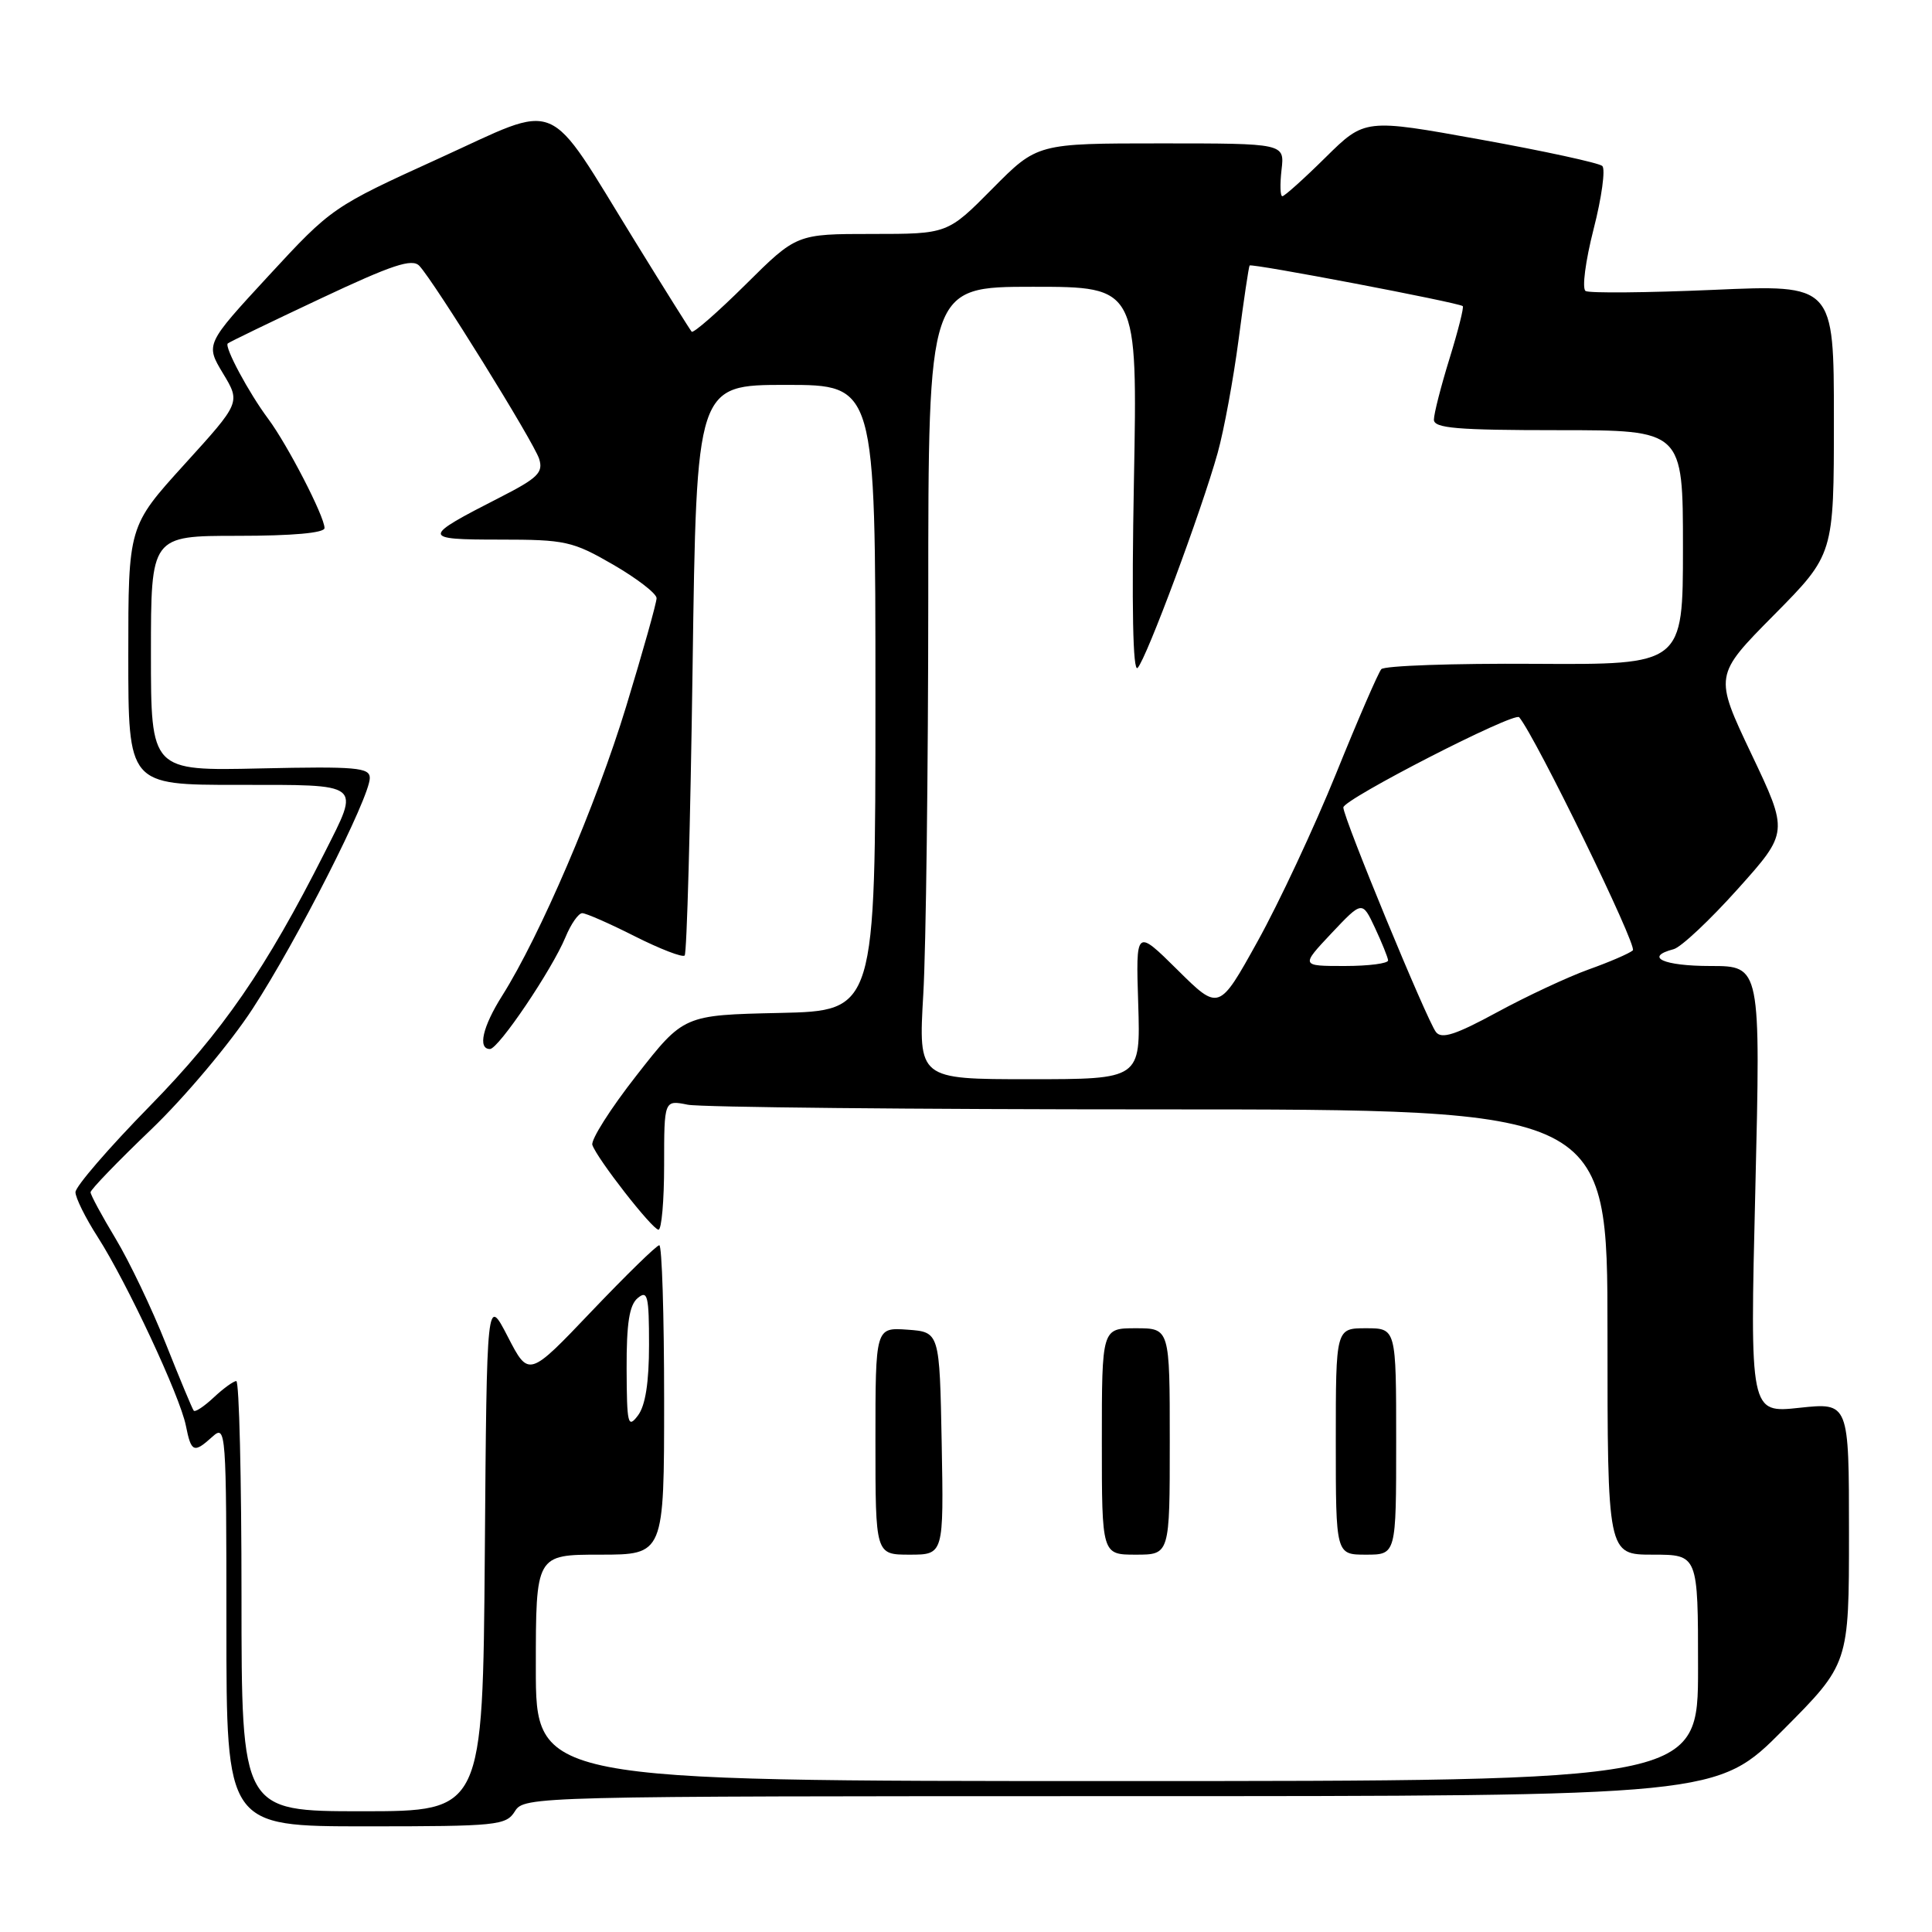 <?xml version="1.0" encoding="UTF-8" standalone="no"?>
<!DOCTYPE svg PUBLIC "-//W3C//DTD SVG 1.1//EN" "http://www.w3.org/Graphics/SVG/1.1/DTD/svg11.dtd" >
<svg xmlns="http://www.w3.org/2000/svg" xmlns:xlink="http://www.w3.org/1999/xlink" version="1.1" viewBox="0 0 256 256">
 <g >
 <path fill="currentColor"
d=" M 68.23 240.00 C 69.46 238.03 70.56 238.00 148.51 238.00 C 227.54 238.00 227.54 238.00 236.27 229.23 C 245.00 220.46 245.00 220.46 245.00 203.15 C 245.00 185.84 245.00 185.84 238.44 186.54 C 231.87 187.25 231.87 187.25 232.59 157.62 C 233.30 128.00 233.30 128.00 226.65 128.00 C 220.41 128.00 217.80 126.81 221.77 125.77 C 222.75 125.51 226.57 121.92 230.27 117.79 C 237.00 110.28 237.00 110.28 232.06 99.89 C 227.13 89.50 227.13 89.50 235.07 81.48 C 243.00 73.46 243.00 73.46 243.00 55.58 C 243.00 37.70 243.00 37.70 226.99 38.41 C 218.19 38.79 210.59 38.86 210.10 38.56 C 209.60 38.25 210.08 34.59 211.16 30.36 C 212.24 26.16 212.75 22.39 212.31 21.99 C 211.86 21.59 204.60 20.01 196.17 18.49 C 180.85 15.72 180.85 15.72 175.64 20.86 C 172.78 23.69 170.20 26.00 169.92 26.00 C 169.63 26.00 169.59 24.43 169.81 22.50 C 170.22 19.00 170.22 19.00 153.83 19.00 C 137.44 19.00 137.44 19.00 131.50 25.00 C 125.56 31.00 125.56 31.00 115.56 31.00 C 105.55 31.00 105.55 31.00 98.80 37.70 C 95.09 41.38 91.87 44.19 91.65 43.95 C 91.43 43.70 88.06 38.33 84.16 32.00 C 72.13 12.50 74.57 13.53 58.12 21.01 C 44.09 27.40 43.93 27.51 35.60 36.53 C 27.22 45.61 27.22 45.61 29.55 49.48 C 31.88 53.34 31.88 53.34 24.44 61.53 C 17.00 69.73 17.00 69.73 17.00 86.86 C 17.00 104.00 17.00 104.00 31.50 104.00 C 48.18 104.00 47.72 103.64 43.01 112.99 C 35.23 128.39 29.50 136.70 19.85 146.56 C 14.43 152.09 10.00 157.22 10.00 157.97 C 10.00 158.71 11.33 161.40 12.96 163.93 C 16.82 169.96 23.85 184.99 24.63 188.91 C 25.34 192.47 25.68 192.60 28.17 190.35 C 29.94 188.75 30.00 189.59 30.00 215.35 C 30.00 242.00 30.00 242.00 48.49 242.00 C 65.90 242.00 67.06 241.88 68.23 240.00 Z  M 32.00 211.50 C 32.00 195.82 31.69 183.00 31.31 183.00 C 30.94 183.00 29.59 183.98 28.32 185.17 C 27.05 186.36 25.86 187.15 25.67 186.92 C 25.48 186.69 23.82 182.70 21.97 178.05 C 20.13 173.41 17.13 167.13 15.31 164.11 C 13.49 161.09 12.00 158.33 12.00 157.98 C 12.00 157.63 15.62 153.88 20.04 149.65 C 24.46 145.41 30.51 138.22 33.47 133.67 C 39.34 124.68 49.00 105.65 49.00 103.09 C 49.00 101.70 47.22 101.54 34.50 101.82 C 20.00 102.15 20.00 102.15 20.00 86.57 C 20.00 71.00 20.00 71.00 31.50 71.00 C 38.75 71.00 43.00 70.62 43.00 69.97 C 43.00 68.43 38.10 58.94 35.54 55.50 C 32.97 52.06 29.70 45.96 30.18 45.51 C 30.35 45.34 35.87 42.67 42.44 39.58 C 51.99 35.08 54.62 34.21 55.57 35.23 C 57.60 37.41 70.73 58.57 71.44 60.80 C 72.01 62.61 71.27 63.34 66.30 65.88 C 55.80 71.24 55.79 71.50 66.23 71.50 C 74.91 71.50 75.87 71.71 81.25 74.82 C 84.41 76.65 87.00 78.65 87.00 79.26 C 87.00 79.88 85.18 86.35 82.96 93.64 C 78.99 106.66 71.56 123.98 66.54 131.94 C 63.95 136.04 63.27 139.00 64.92 139.00 C 66.05 139.00 73.13 128.51 74.93 124.18 C 75.65 122.43 76.65 121.00 77.15 121.00 C 77.65 121.00 80.79 122.38 84.13 124.07 C 87.47 125.75 90.44 126.90 90.72 126.61 C 91.01 126.32 91.48 109.19 91.77 88.54 C 92.29 51.00 92.29 51.00 104.15 51.00 C 116.00 51.00 116.00 51.00 116.00 92.47 C 116.00 133.94 116.00 133.94 103.30 134.22 C 90.59 134.50 90.59 134.50 84.34 142.50 C 80.89 146.90 78.27 151.04 78.49 151.71 C 79.12 153.55 86.40 162.88 87.25 162.94 C 87.66 162.97 88.00 159.12 88.00 154.38 C 88.00 145.75 88.00 145.75 91.13 146.38 C 92.84 146.72 120.97 147.00 153.63 147.00 C 213.00 147.00 213.00 147.00 213.00 176.50 C 213.00 206.00 213.00 206.00 219.00 206.00 C 225.00 206.00 225.00 206.00 225.00 221.00 C 225.00 236.00 225.00 236.00 148.00 236.00 C 71.00 236.00 71.00 236.00 71.00 221.00 C 71.00 206.00 71.00 206.00 79.50 206.00 C 88.00 206.00 88.00 206.00 88.00 185.50 C 88.00 174.22 87.71 165.00 87.36 165.00 C 87.01 165.00 82.98 168.94 78.39 173.75 C 70.06 182.50 70.06 182.50 67.28 177.11 C 64.50 171.73 64.50 171.73 64.24 205.86 C 63.97 240.00 63.97 240.00 47.99 240.00 C 32.00 240.00 32.00 240.00 32.00 211.50 Z  M 124.78 191.25 C 124.50 176.50 124.50 176.50 120.25 176.19 C 116.00 175.89 116.00 175.89 116.00 190.94 C 116.00 206.00 116.00 206.00 120.53 206.00 C 125.05 206.00 125.05 206.00 124.78 191.25 Z  M 155.00 191.00 C 155.00 176.00 155.00 176.00 150.50 176.00 C 146.00 176.00 146.00 176.00 146.00 191.00 C 146.00 206.00 146.00 206.00 150.50 206.00 C 155.00 206.00 155.00 206.00 155.00 191.00 Z  M 185.00 191.00 C 185.00 176.00 185.00 176.00 181.00 176.00 C 177.00 176.00 177.00 176.00 177.00 191.00 C 177.00 206.00 177.00 206.00 181.00 206.00 C 185.00 206.00 185.00 206.00 185.00 191.00 Z  M 83.03 181.37 C 83.01 175.34 83.39 172.92 84.50 172.00 C 85.81 170.91 86.00 171.69 86.00 178.19 C 86.00 183.17 85.52 186.26 84.53 187.56 C 83.20 189.32 83.06 188.74 83.03 181.37 Z  M 122.34 131.75 C 122.70 125.56 122.99 101.94 123.00 79.25 C 123.00 38.00 123.00 38.00 136.86 38.00 C 150.73 38.00 150.73 38.00 150.25 63.75 C 149.94 80.40 150.11 89.15 150.74 88.50 C 151.91 87.29 159.22 67.65 161.35 60.00 C 162.19 56.98 163.43 50.23 164.12 45.00 C 164.80 39.77 165.46 35.36 165.58 35.18 C 165.81 34.86 193.21 40.08 193.82 40.56 C 194.00 40.69 193.21 43.82 192.07 47.51 C 190.93 51.19 190.00 54.84 190.00 55.61 C 190.00 56.74 193.05 57.00 206.50 57.00 C 223.00 57.00 223.00 57.00 223.00 72.54 C 223.00 88.08 223.00 88.08 203.38 87.96 C 192.59 87.89 183.43 88.21 183.03 88.67 C 182.63 89.13 179.93 95.35 177.04 102.50 C 174.14 109.65 169.46 119.65 166.64 124.73 C 161.52 133.96 161.52 133.96 156.01 128.50 C 150.50 123.05 150.50 123.05 150.82 133.02 C 151.13 143.00 151.13 143.00 136.41 143.00 C 121.69 143.00 121.69 143.00 122.34 131.75 Z  M 190.27 136.75 C 189.07 135.20 178.00 108.37 178.00 106.99 C 178.00 105.91 200.67 94.28 201.30 95.04 C 203.49 97.65 217.00 125.37 216.36 125.93 C 215.89 126.34 213.25 127.48 210.50 128.46 C 207.75 129.45 202.29 132.00 198.37 134.13 C 192.88 137.11 191.02 137.72 190.27 136.75 Z  M 176.42 123.67 C 180.50 119.35 180.50 119.35 182.18 122.92 C 183.10 124.89 183.89 126.84 183.93 127.25 C 183.97 127.66 181.38 128.00 178.17 128.00 C 172.35 128.00 172.35 128.00 176.42 123.67 Z "/>
</g>
</svg>